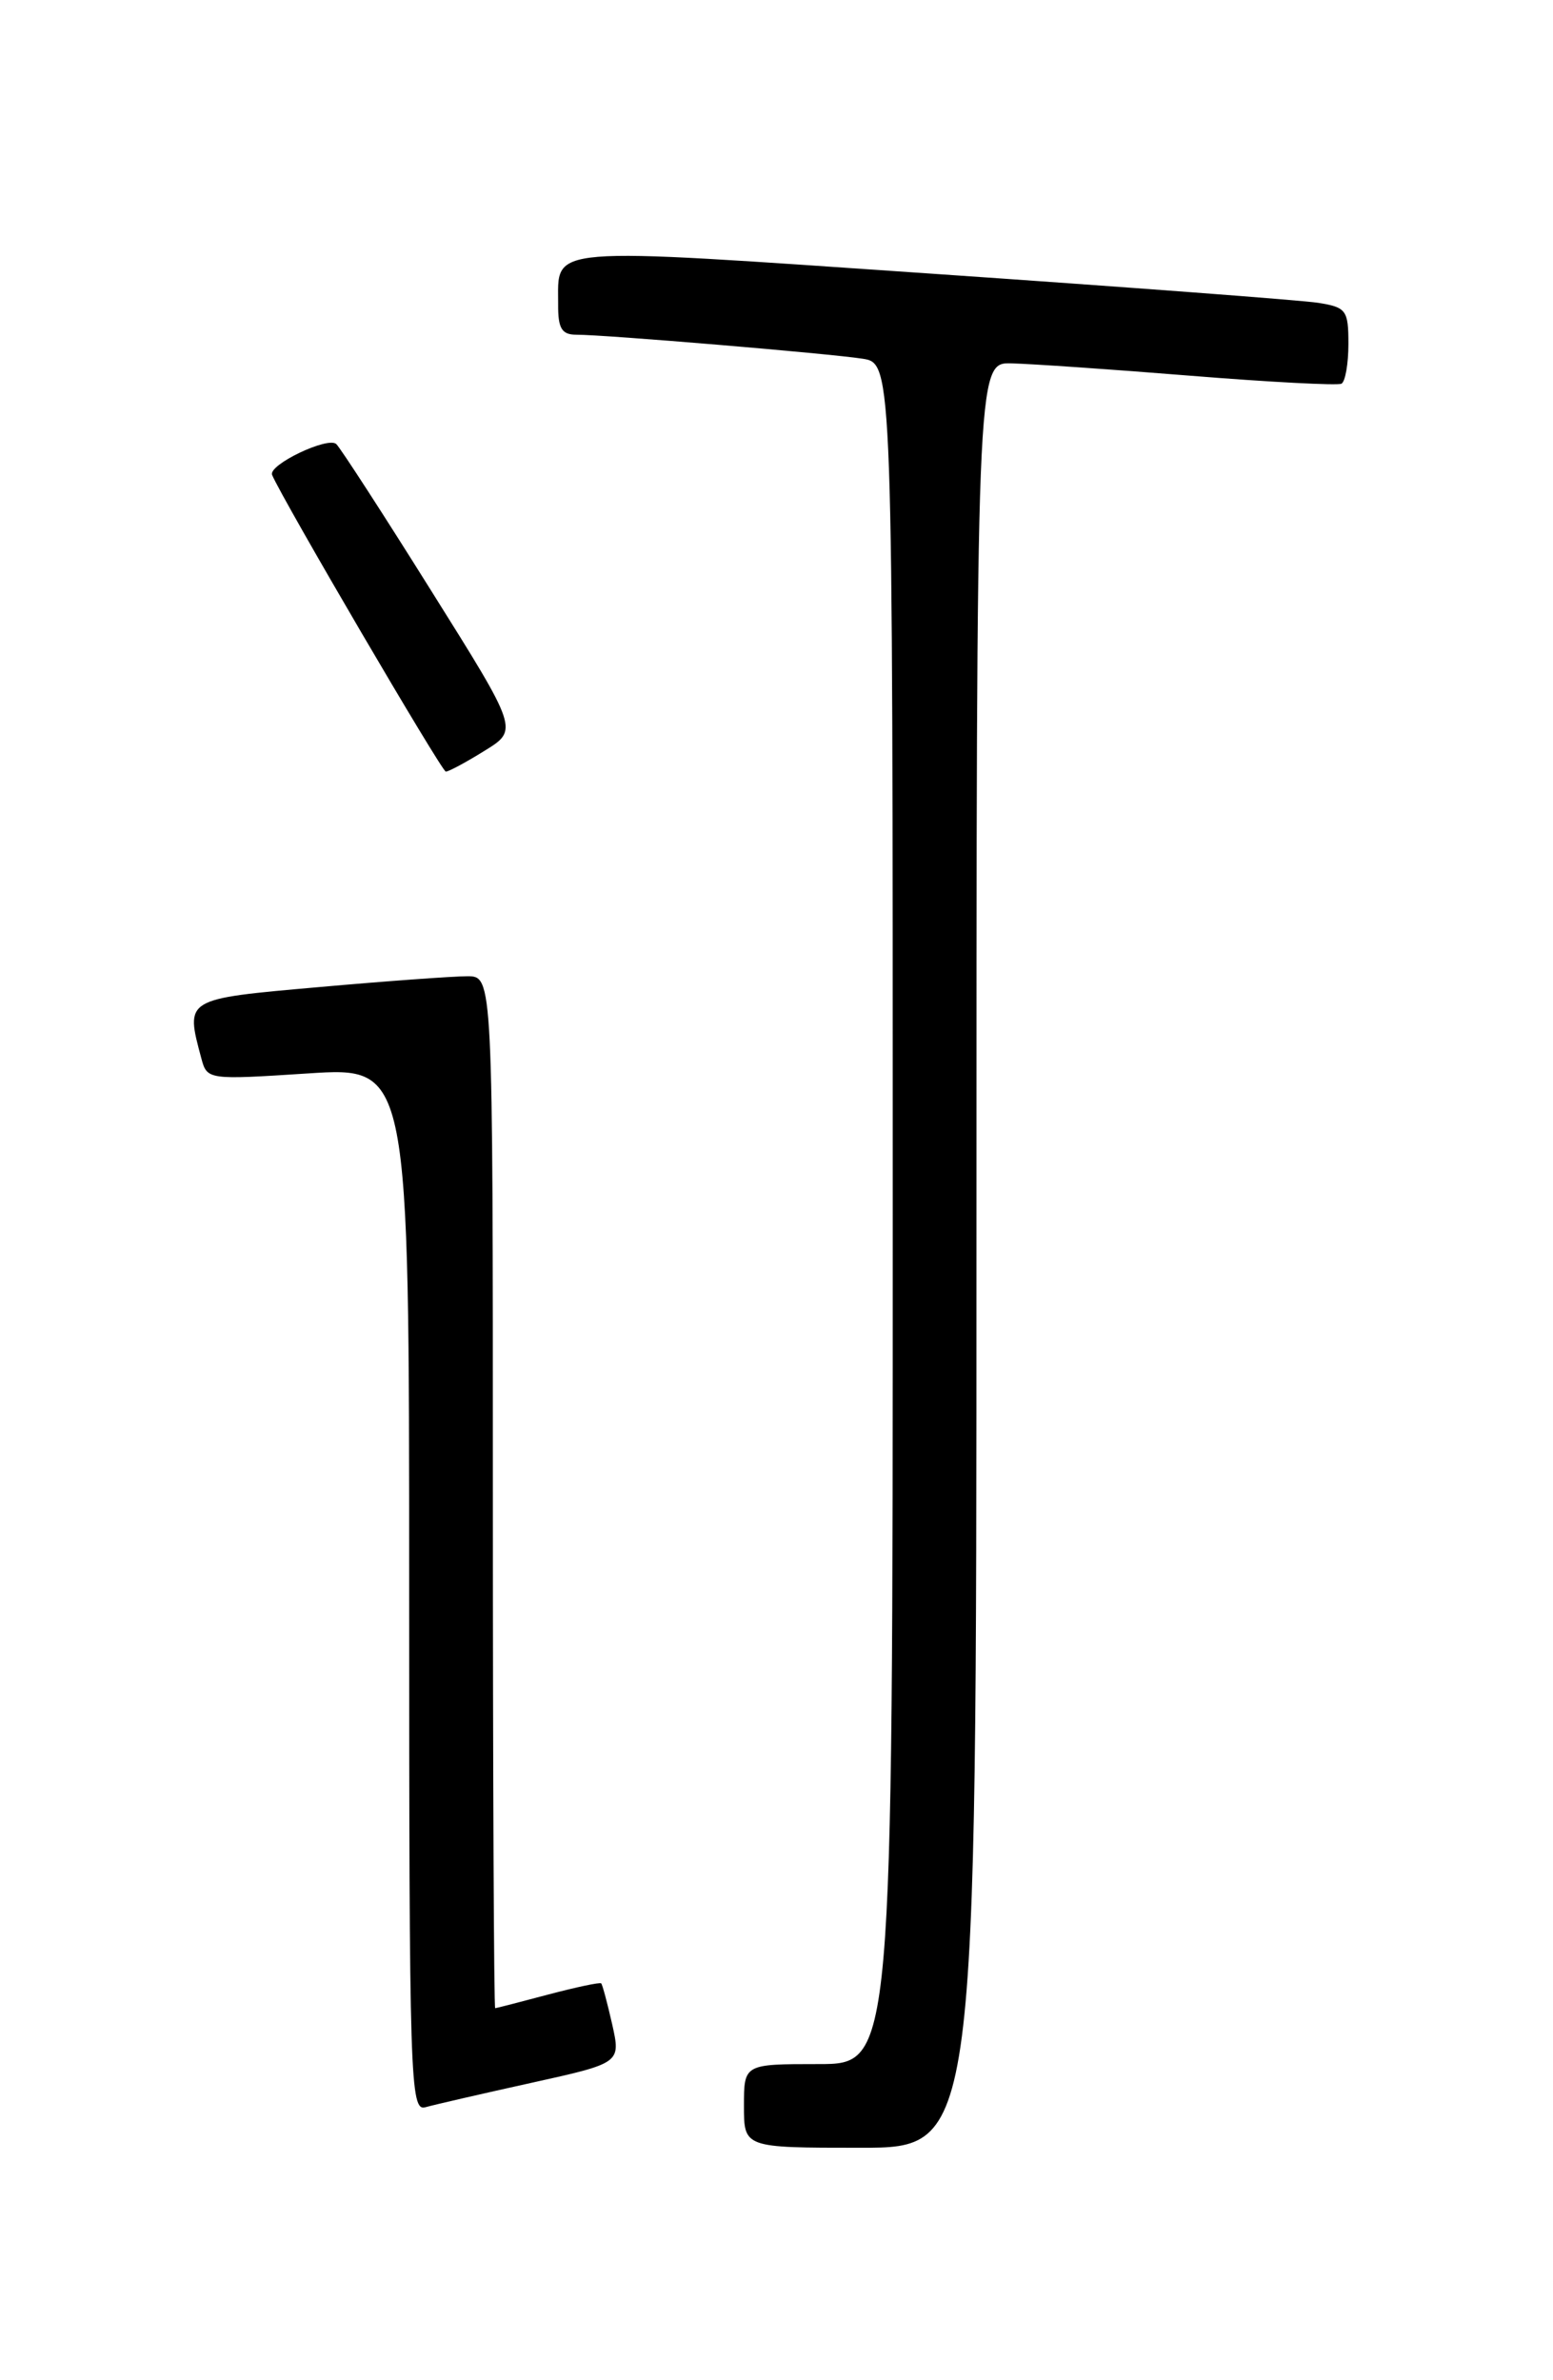 <?xml version="1.0" encoding="UTF-8" standalone="no"?>
<!DOCTYPE svg PUBLIC "-//W3C//DTD SVG 1.1//EN" "http://www.w3.org/Graphics/SVG/1.1/DTD/svg11.dtd" >
<svg xmlns="http://www.w3.org/2000/svg" xmlns:xlink="http://www.w3.org/1999/xlink" version="1.1" viewBox="0 0 167 256">
 <g >
 <path fill="currentColor"
d=" M 105.00 135.00 C 105.00 39.00 105.00 39.00 108.75 39.08 C 110.81 39.13 119.47 39.72 128.00 40.41 C 136.53 41.10 143.84 41.48 144.25 41.27 C 144.66 41.06 145.00 39.13 145.00 36.99 C 145.00 33.36 144.77 33.05 141.75 32.57 C 139.96 32.29 121.23 30.88 100.12 29.43 C 58.04 26.55 60.05 26.38 60.02 32.75 C 60.00 35.33 60.41 36.00 61.98 36.00 C 65.09 36.00 89.14 38.02 92.75 38.58 C 96.00 39.09 96.00 39.09 96.00 130.55 C 96.00 222.00 96.00 222.00 88.00 222.00 C 80.00 222.00 80.00 222.00 80.00 226.50 C 80.00 231.00 80.00 231.00 92.50 231.00 C 105.00 231.00 105.00 231.00 105.00 135.00 Z  M 57.13 224.02 C 66.76 221.89 66.76 221.89 65.83 217.72 C 65.31 215.43 64.78 213.45 64.65 213.32 C 64.52 213.18 61.95 213.73 58.95 214.52 C 55.95 215.32 53.39 215.98 53.25 215.99 C 53.11 215.99 53.00 191.03 53.00 160.50 C 53.00 105.00 53.00 105.00 50.25 105.00 C 48.74 105.00 41.54 105.52 34.25 106.17 C 19.80 107.45 19.92 107.37 21.65 113.83 C 22.27 116.14 22.35 116.15 33.14 115.45 C 44.00 114.74 44.00 114.74 44.00 170.94 C 44.00 223.98 44.10 227.11 45.75 226.64 C 46.71 226.37 51.83 225.19 57.13 224.02 Z  M 52.12 80.74 C 55.75 78.50 55.75 78.50 46.39 63.57 C 41.25 55.35 36.65 48.25 36.17 47.77 C 35.30 46.90 28.81 50.00 29.26 51.08 C 30.35 53.68 47.51 83.00 47.94 82.99 C 48.25 82.99 50.13 81.98 52.12 80.74 Z "/>
</g>
</svg>